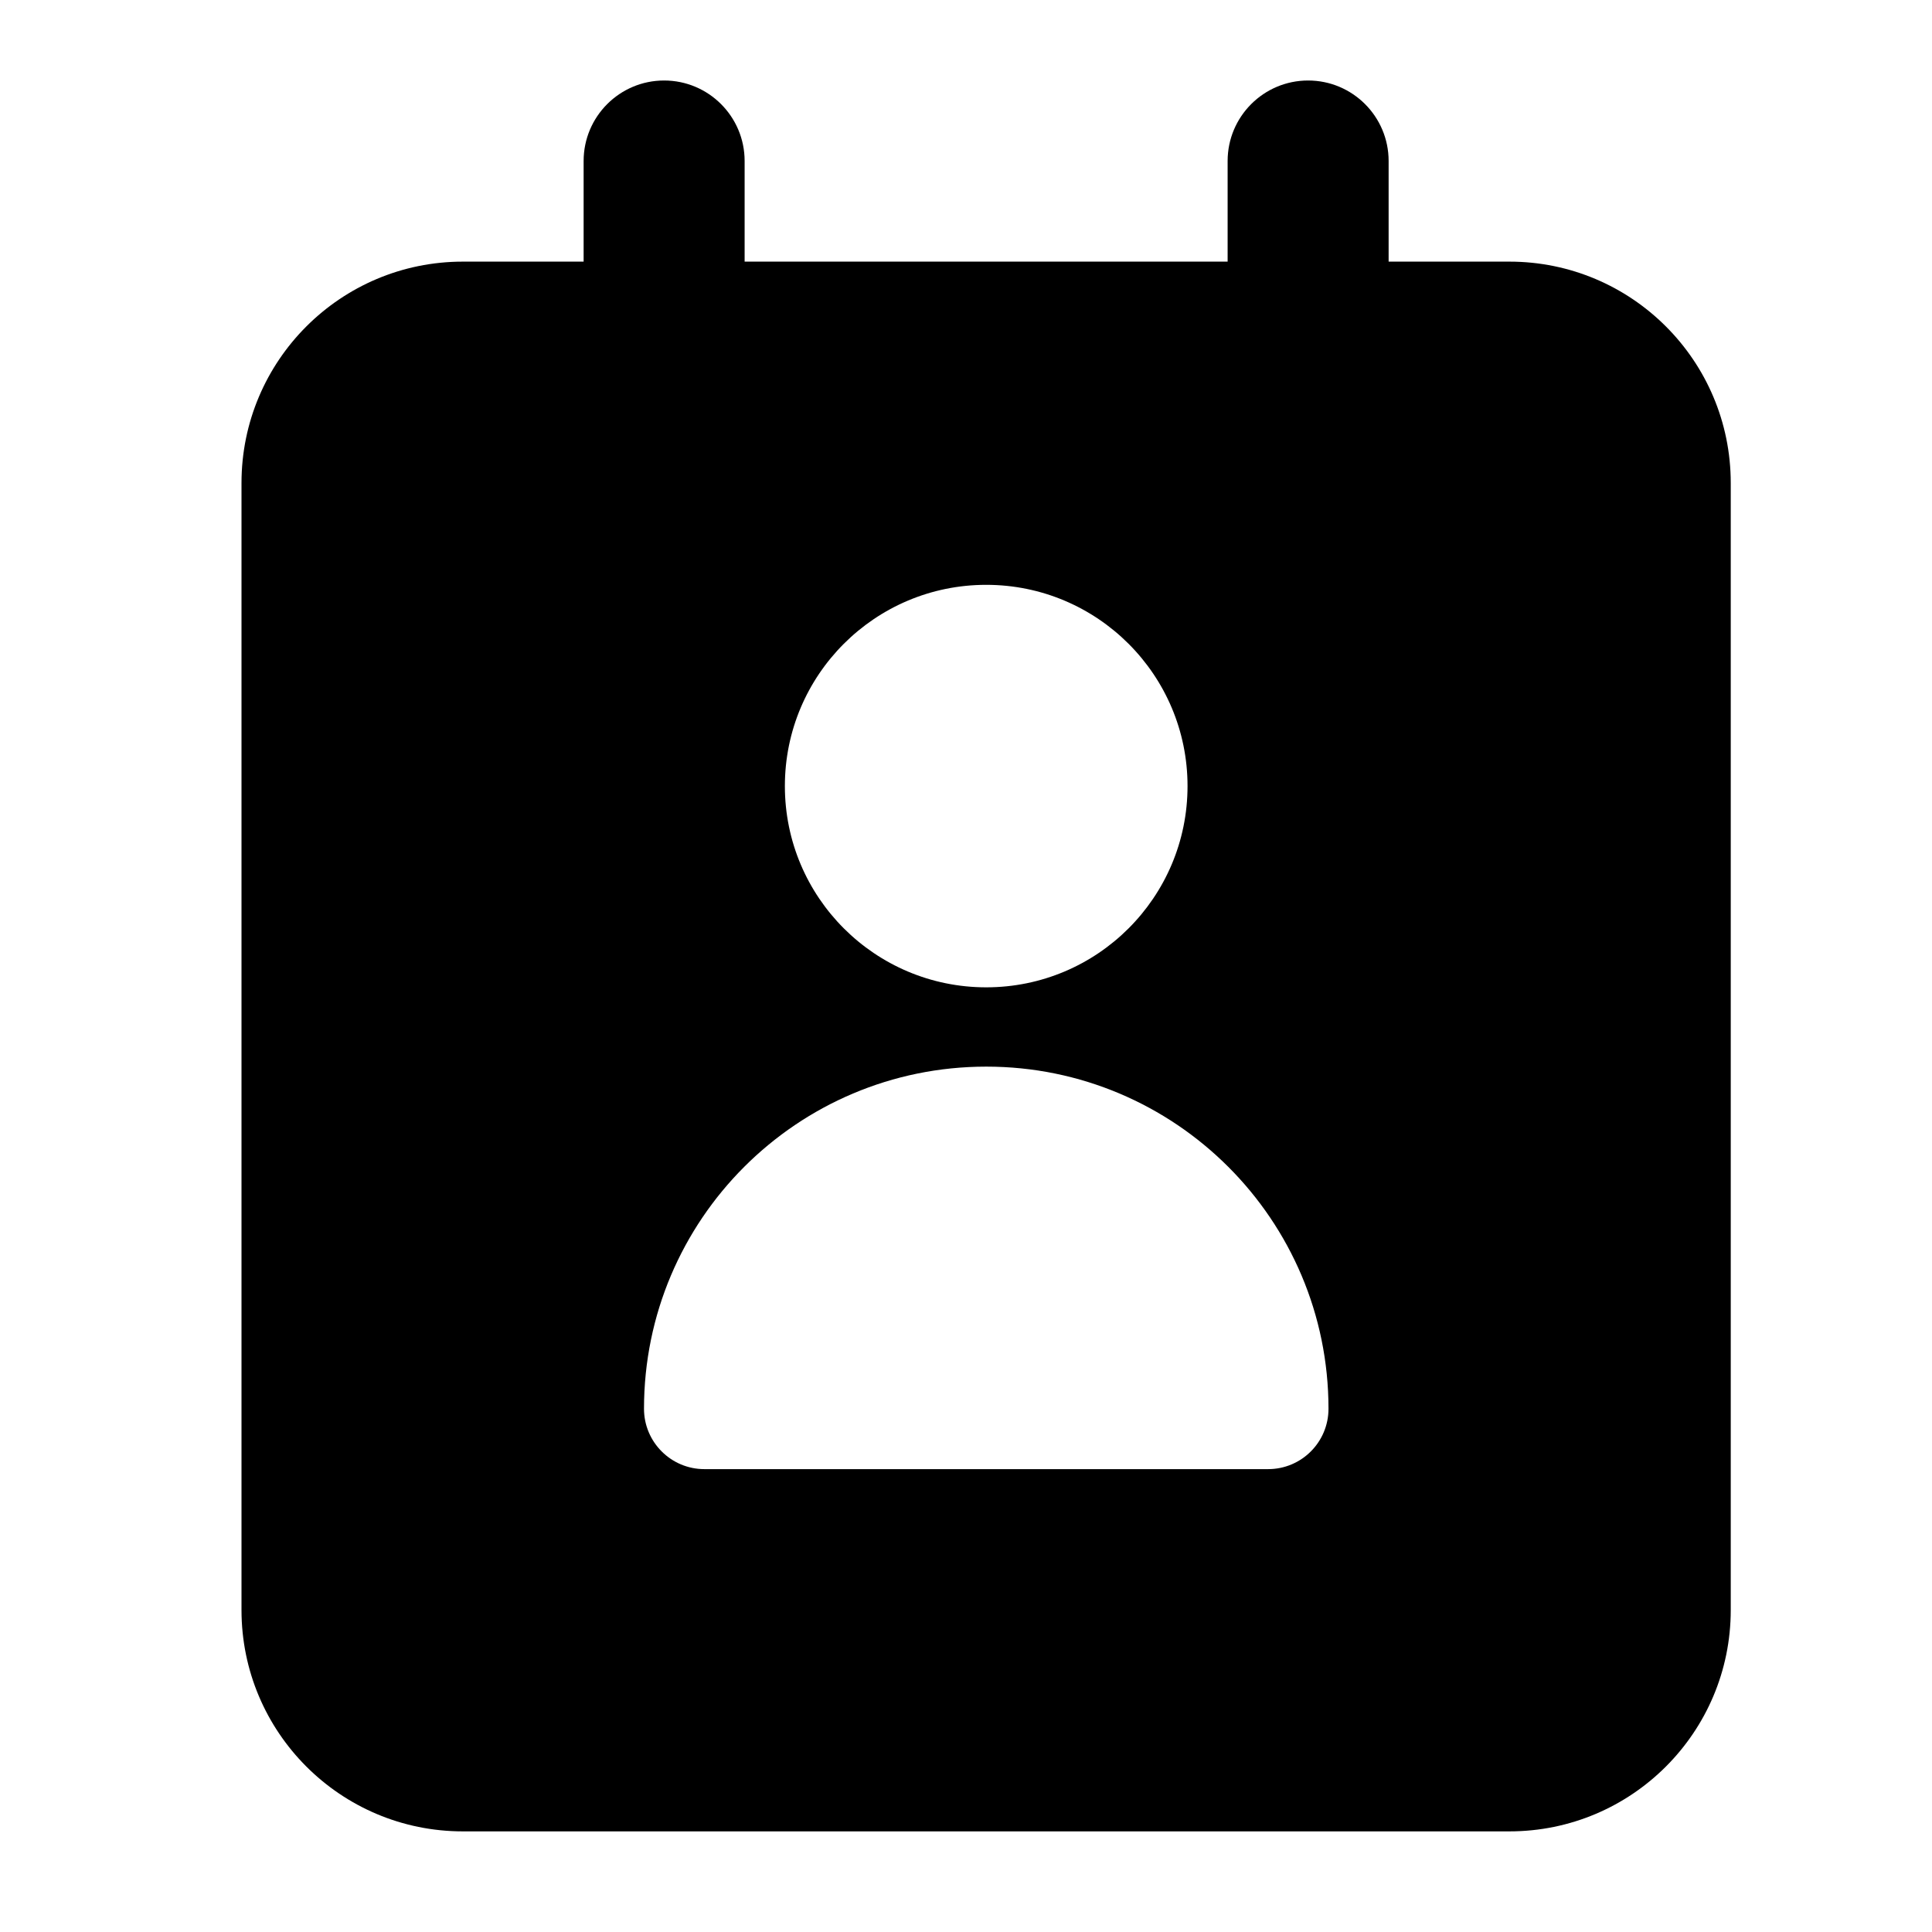 <svg width="24" height="24" viewBox="0 0 24 24" xmlns="http://www.w3.org/2000/svg">
    <path fill-rule="evenodd" clip-rule="evenodd" d="M5.75 3.25C4.231 3.25 3 4.481 3 6V20C3 21.519 4.231 22.75 5.75 22.75H18.75C20.269 22.75 21.5 21.519 21.5 20V6C21.5 4.481 20.269 3.25 18.75 3.25H5.75ZM12.251 7.265C10.87 7.265 9.75 8.384 9.75 9.765C9.75 11.146 10.87 12.265 12.251 12.265C13.632 12.265 14.752 11.146 14.752 9.765C14.752 8.384 13.632 7.265 12.251 7.265ZM12.252 13.25C9.904 13.25 8 15.152 8 17.5C8 17.914 8.336 18.25 8.75 18.25H15.753C16.168 18.25 16.503 17.914 16.503 17.5C16.503 15.152 14.599 13.25 12.252 13.25Z"/>
    <path fill-rule="evenodd" clip-rule="evenodd" d="M8.25 1C8.802 1 9.25 1.448 9.25 2V4C9.25 4.552 8.802 5 8.25 5C7.698 5 7.25 4.552 7.25 4V2C7.25 1.448 7.698 1 8.25 1Z"/>
    <path fill-rule="evenodd" clip-rule="evenodd" d="M16.25 1C16.802 1 17.25 1.448 17.25 2V4C17.25 4.552 16.802 5 16.25 5C15.698 5 15.25 4.552 15.25 4V2C15.25 1.448 15.698 1 16.25 1Z"/>
</svg>
